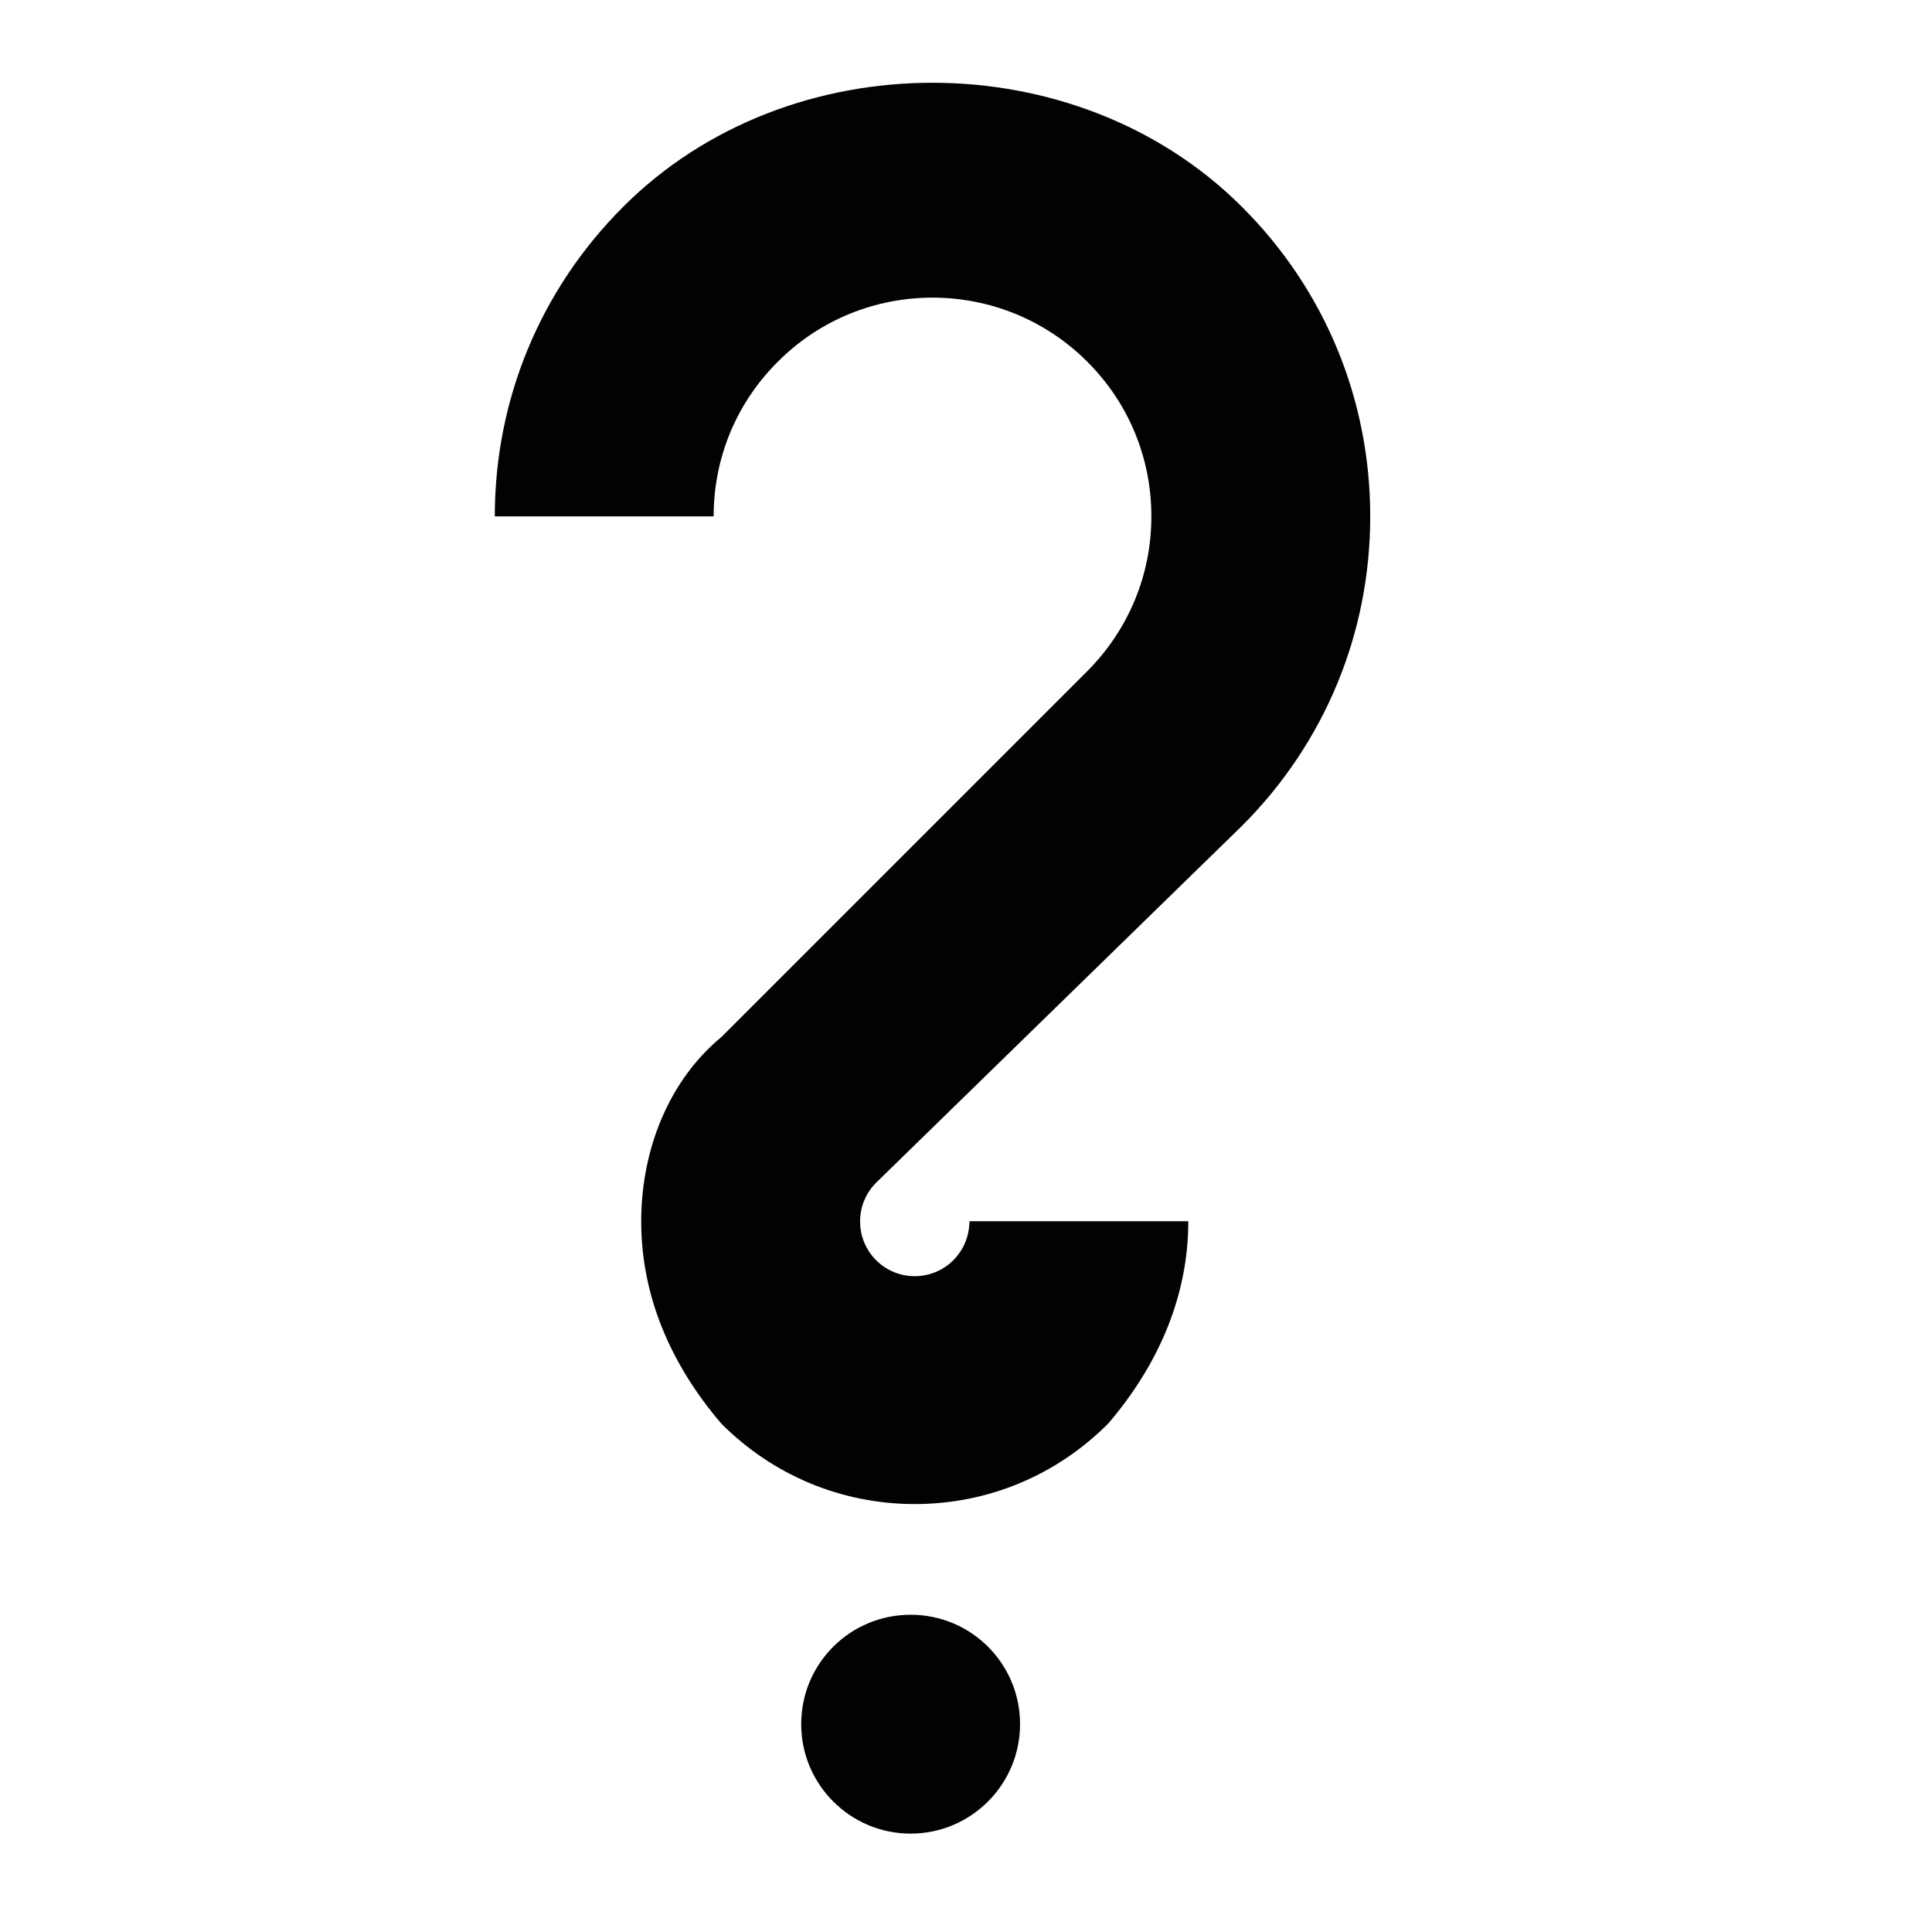 <?xml version="1.0" encoding="UTF-8" standalone="no"?>
<!-- Uploaded to: SVG Repo, www.svgrepo.com, Generator: SVG Repo Mixer Tools -->

<svg
   height="512"
   width="512"
   version="1.1"
   id="Capa_1"
   viewBox="0 0 20.48 20.48"
   xml:space="preserve"
   xmlns="http://www.w3.org/2000/svg"
   xmlns:svg="http://www.w3.org/2000/svg"><defs
   id="defs3" />
<g
   id="g3"
   transform="matrix(0.58,0,0,0.58,0.605,0.877)">
	<g
   id="question_x5F_mark">
		<g
   id="g2">
			<path
   style="fill:#030104"
   d="m 17.6,30 c 0,1.102 -0.895,2 -2,2 -1.105,0 -2,-0.898 -2,-2 0,-1.109 0.895,-2 2,-2 1.105,0 2,0.891 2,2 z"
   id="path1" />
			<path
   style="fill:#030104"
   d="m 15.676,25.977 c -1.336,0 -2.59,-0.523 -3.535,-1.469 -0.945,-1.105 -1.465,-2.359 -1.465,-3.695 0,-1.336 0.52,-2.59 1.465,-3.371 l 6.688,-6.688 C 19.584,9.996 20,8.992 20,7.926 20,6.856 19.584,5.852 18.828,5.098 17.269,3.539 14.732,3.536 13.174,5.098 12.416,5.852 12,6.855 12,7.926 H 8 C 8,5.789 8.834,3.778 10.348,2.266 13.368,-0.757 18.633,-0.754 21.657,2.27 23.168,3.777 24,5.785 24,7.926 c 0,2.137 -0.832,4.145 -2.344,5.656 l -6.688,6.523 c -0.389,0.391 -0.389,1.023 0,1.414 0.391,0.391 1.023,0.391 1.414,0 0.254,-0.258 0.293,-0.555 0.293,-0.711 h 4 c 0,1.336 -0.52,2.594 -1.465,3.699 -0.944,0.946 -2.198,1.47 -3.534,1.47 z"
   id="path2" />
		</g>
	</g>
</g>
</svg>
